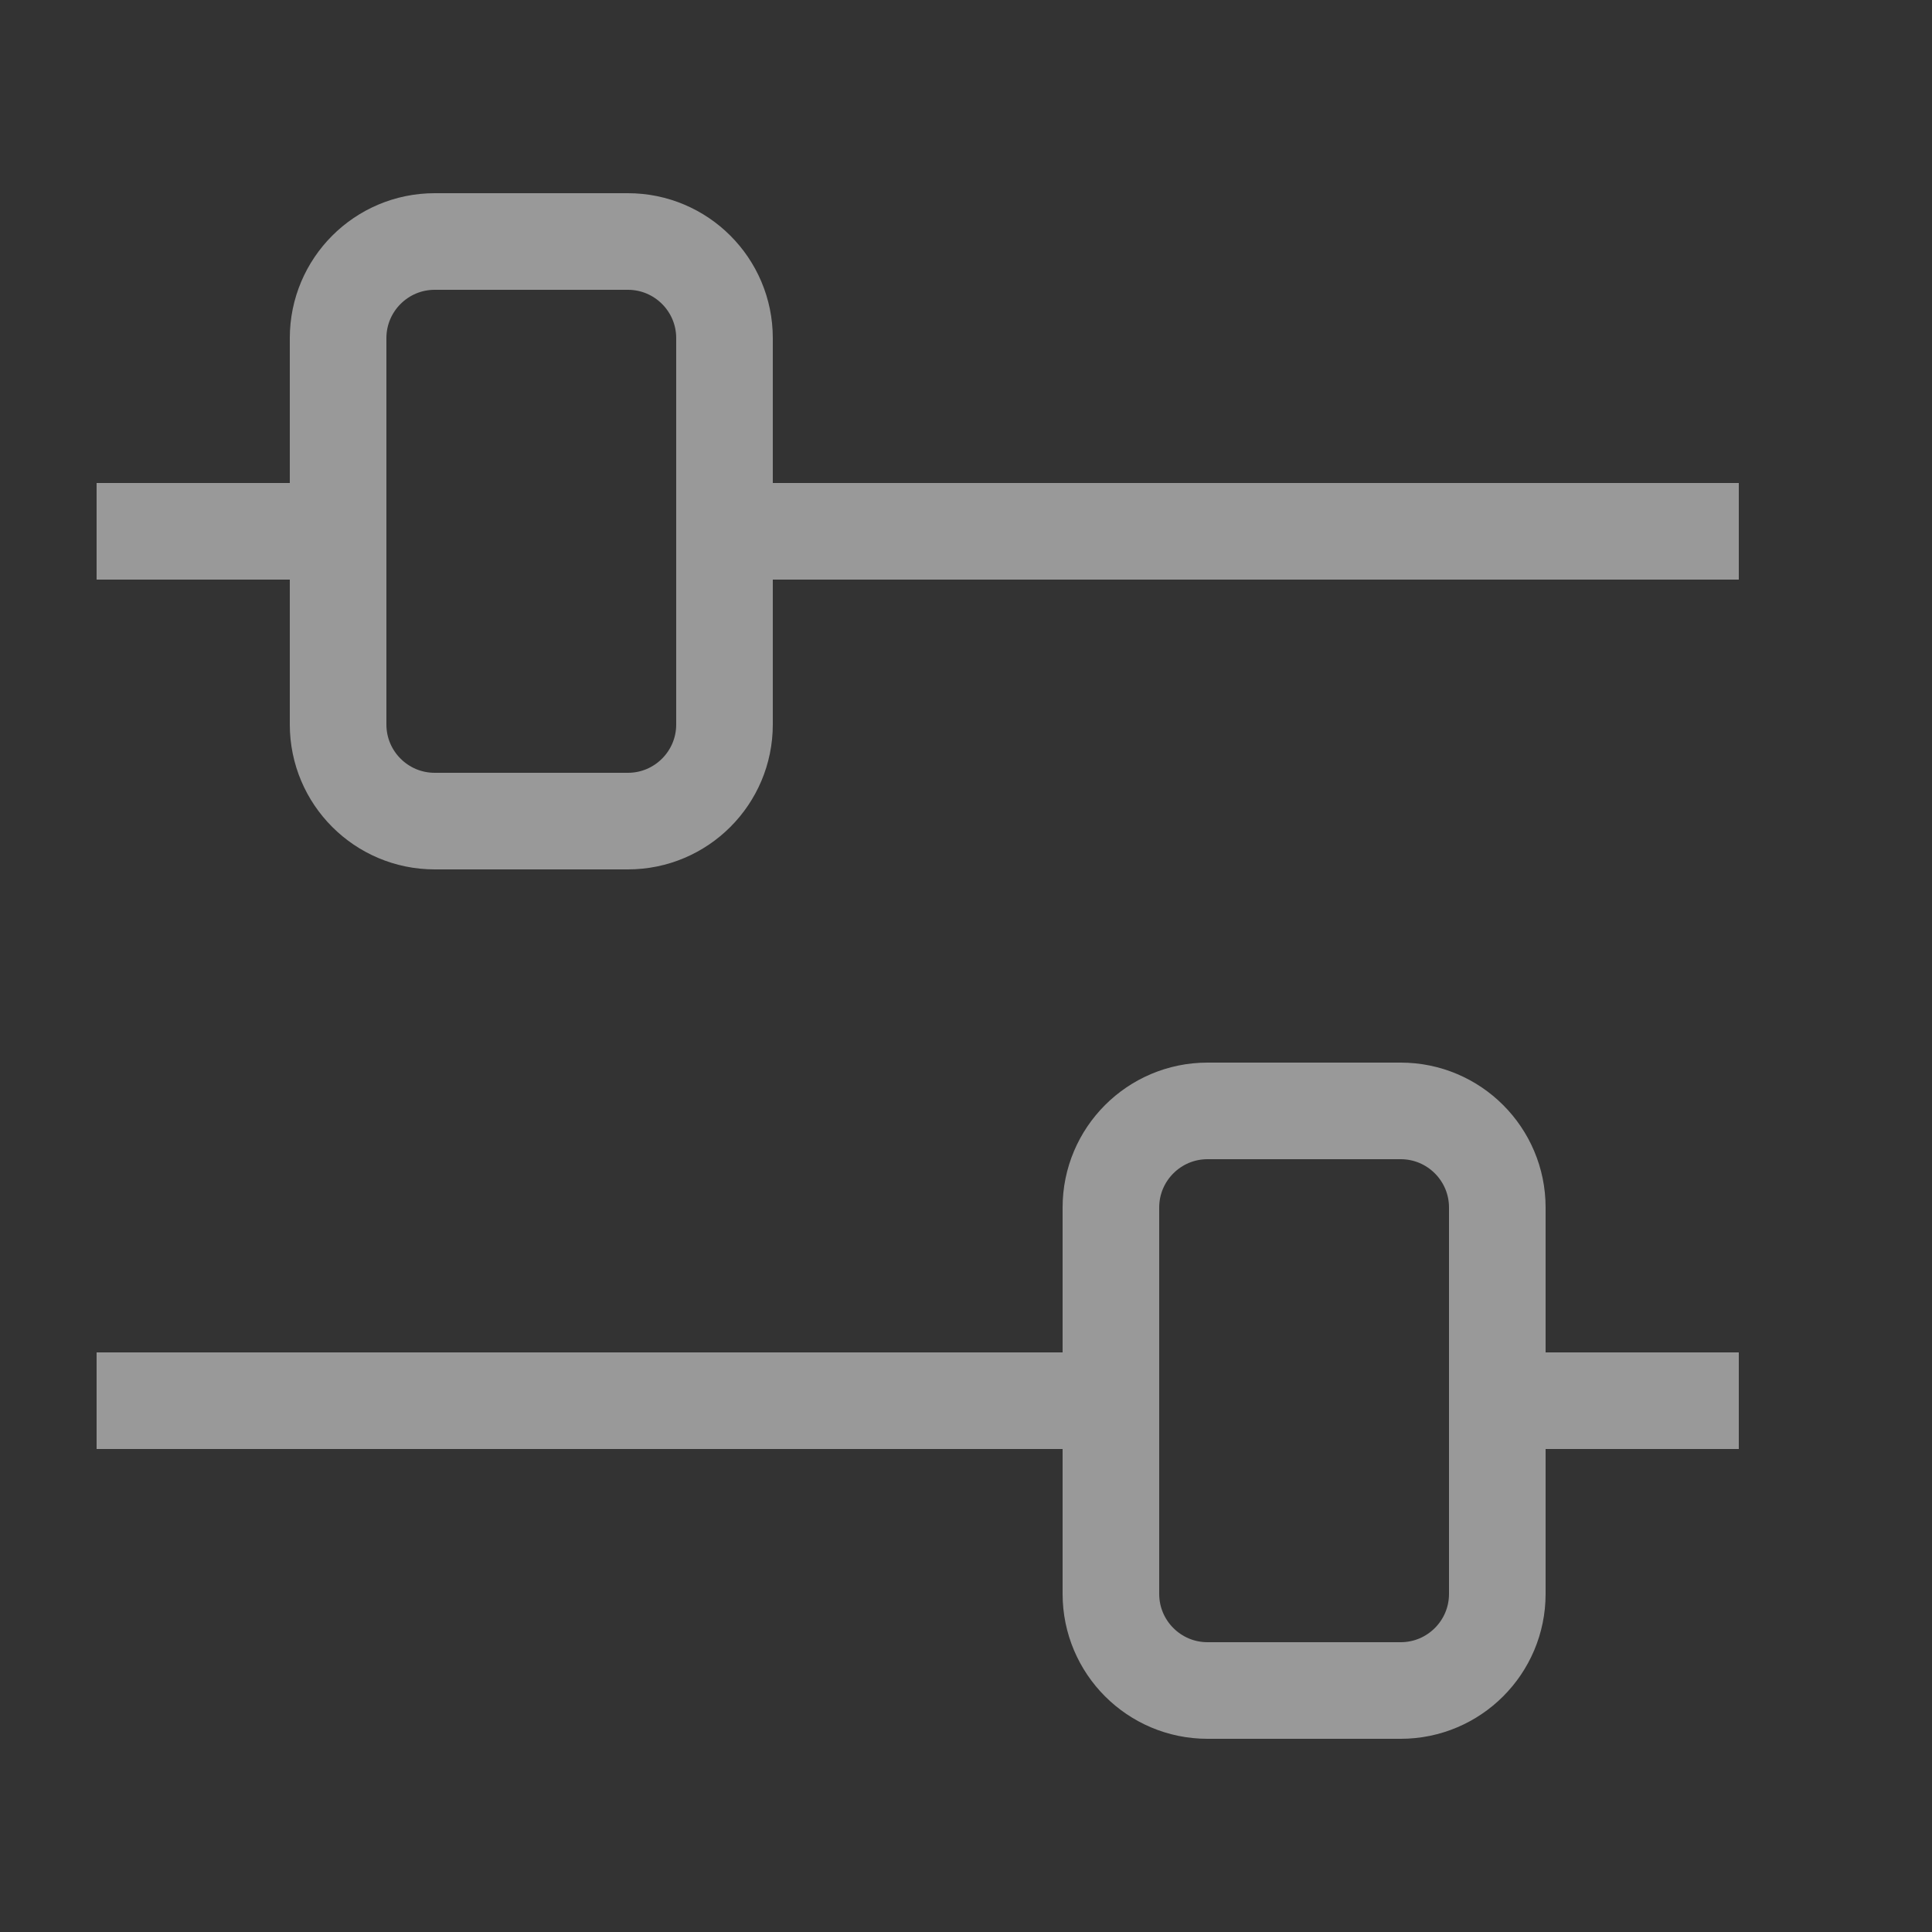 <svg width="20" height="20" viewBox="0 0 20 20" fill="none" xmlns="http://www.w3.org/2000/svg">
<rect x="0" y="0" width="20" height="20" fill="#333333" stroke="none"/>
<path opacity="0.5" d="M14.5 11.5H12.5C11.948 11.5 11.5 11.948 11.5 12.5V16.5C11.5 17.052 11.948 17.5 12.5 17.5H14.5C15.052 17.5 15.5 17.052 15.5 16.5V12.5C15.5 11.948 15.052 11.5 14.5 11.5Z" stroke="white" stroke-miterlimit="10"/>
<path opacity="0.5" d="M1.5 14.5H10.5" stroke="white" stroke-miterlimit="10" stroke-linecap="square"/>
<path opacity="0.5" d="M16.5 14.5H17.5" stroke="white" stroke-miterlimit="10" stroke-linecap="square"/>
<path opacity="0.5" d="M6.5 2.5H4.5C3.948 2.5 3.5 2.948 3.5 3.5V7.5C3.5 8.052 3.948 8.5 4.5 8.5H6.5C7.052 8.5 7.5 8.052 7.5 7.5V3.5C7.5 2.948 7.052 2.5 6.5 2.5Z" stroke="white" stroke-miterlimit="10"/>
<path opacity="0.5" d="M1.5 5.5H2.5" stroke="white" stroke-miterlimit="10" stroke-linecap="square"/>
<path opacity="0.5" d="M8.5 5.5H17.5" stroke="white" stroke-miterlimit="10" stroke-linecap="square"/>
</svg>
